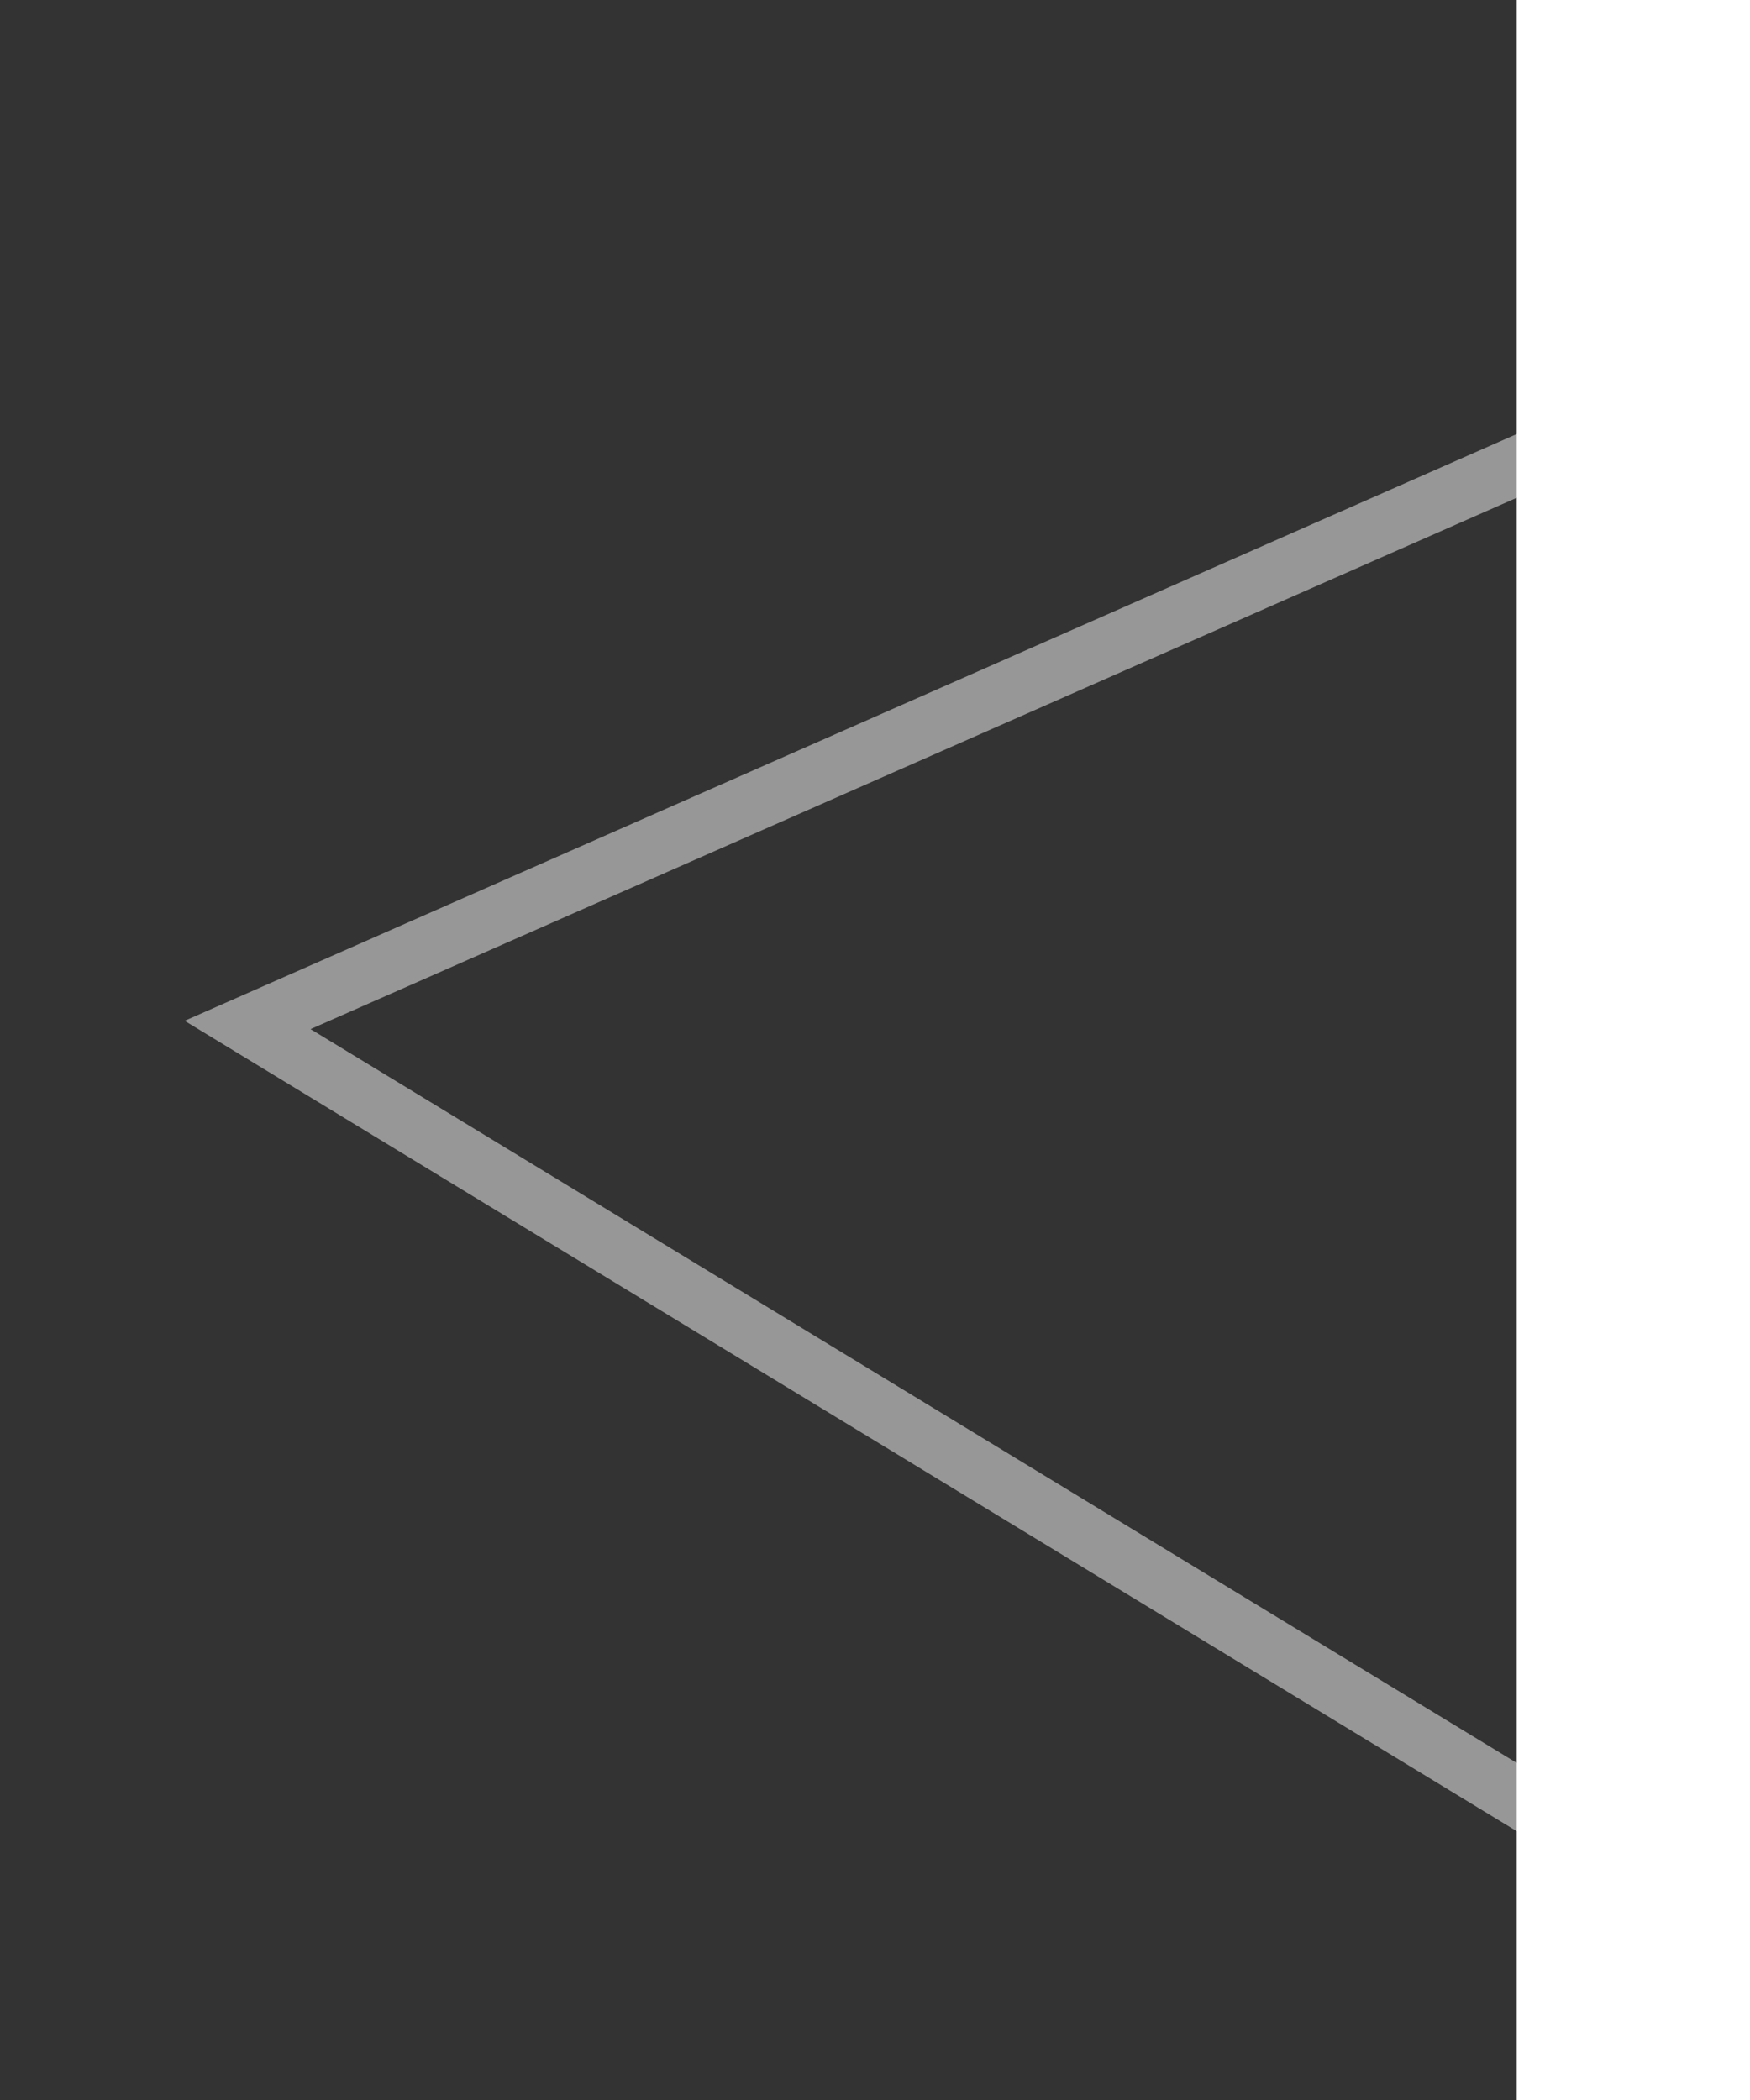 <?xml version="1.0" encoding="UTF-8"?>
<svg width="30px" height="36px" viewBox="0 0 30 36" version="1.1" xmlns="http://www.w3.org/2000/svg" xmlns:xlink="http://www.w3.org/1999/xlink">
    <rect x="0" y="0" width="30" height="36" fill="#333333" stroke="none"/>
    <!-- Generator: Sketch 62 (91390) - https://sketch.com -->
    <title>List Arrow</title>
    <desc>Created with Sketch.</desc>
    <g id="List-Arrow" stroke="none" stroke-width="1" fill="none" fill-rule="evenodd">
        <path d="M36.686,26.987 L27.837,29.142 L10.813,33.287 L19.814,10.113 L42.312,1.788 L36.686,26.987 Z" id="Rectangle" stroke="#979797" transform="translate(26.5, 17.5) rotate(45) translate(-26.5, -17.5) "></path>
        <rect id="Rectangle" fill="#FFFFFF" x="26" y="-6" width="24" height="47"></rect>
    </g>
</svg>